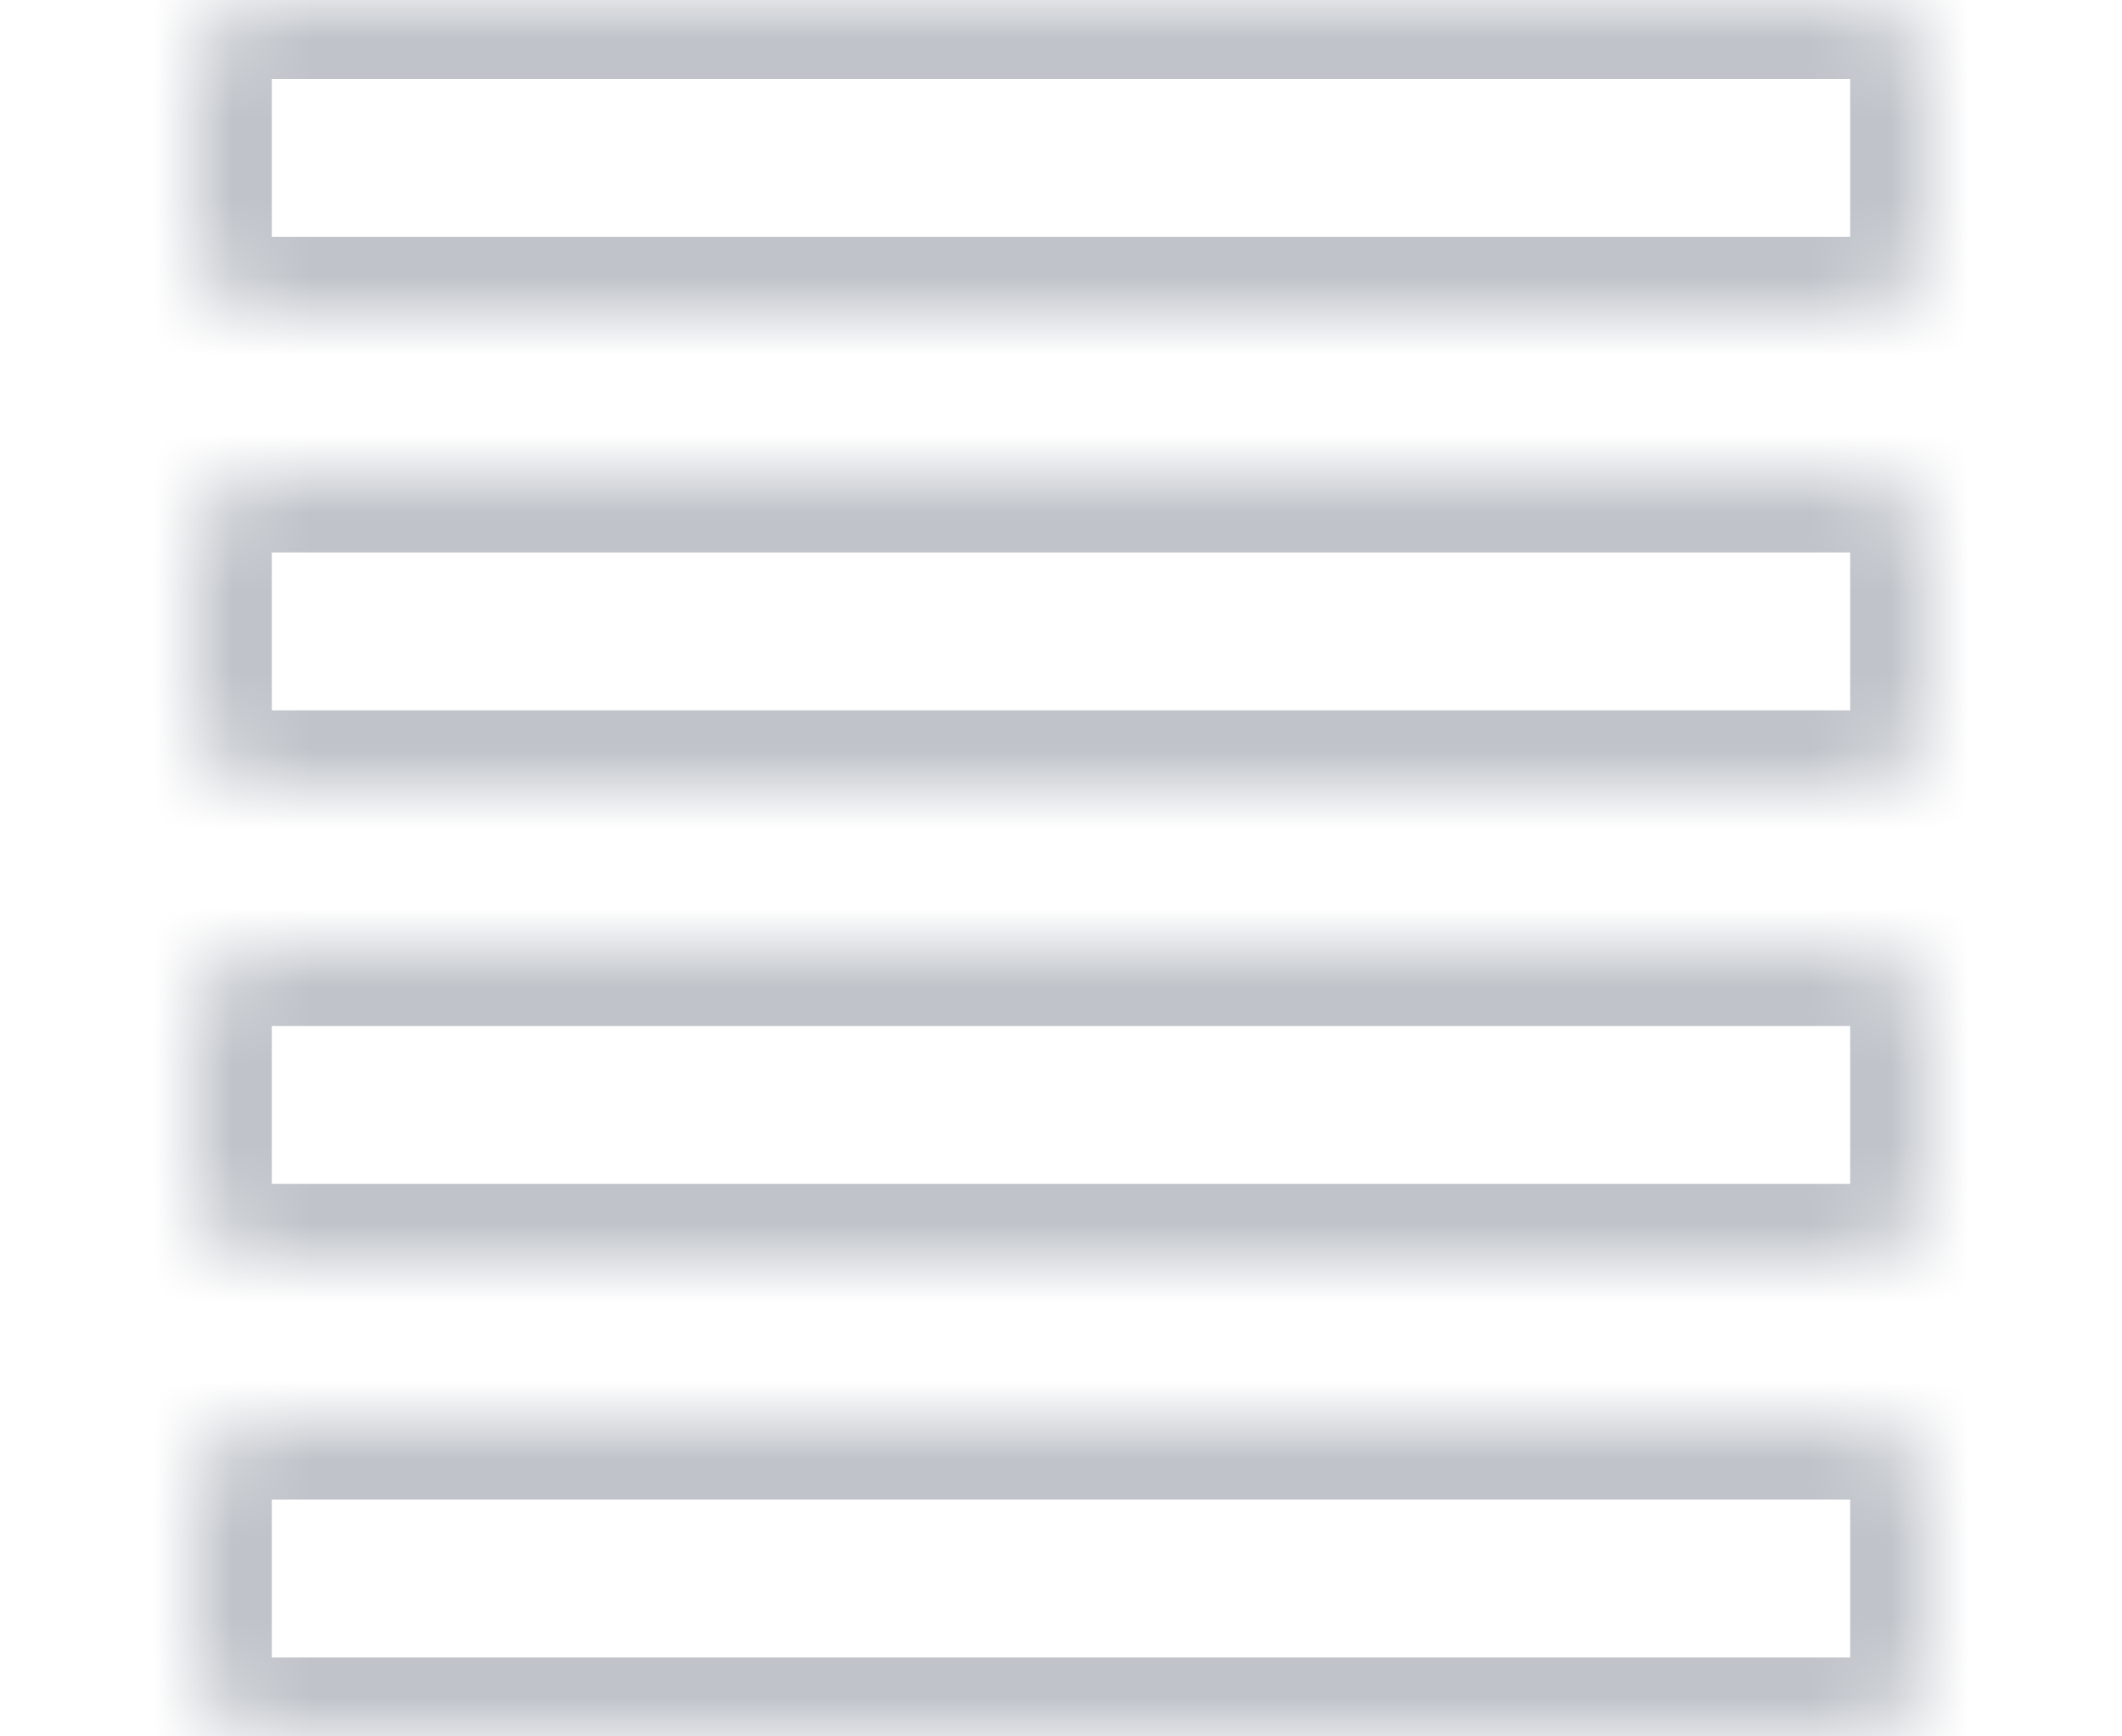
<svg width="22px" height="18px" viewBox="0 0 22 22" version="1.1" xmlns="http://www.w3.org/2000/svg" xmlns:xlink="http://www.w3.org/1999/xlink">
    <!-- Generator: Sketch 41 (35326) - http://www.bohemiancoding.com/sketch -->
    <desc>Created with Sketch.</desc>
    <defs>
        <path d="M0,3 L0,1 C0,0.72 0.089,0.483 0.266,0.29 C0.443,0.097 0.66,0 0.917,0 L21.083,0 C21.34,0 21.557,0.097 21.735,0.29 C21.911,0.483 22,0.72 22,1 L22,3 C22,3.267 21.911,3.5 21.735,3.7 C21.557,3.9 21.34,4 21.083,4 L0.917,4 C0.66,4 0.443,3.9 0.266,3.7 C0.089,3.5 0,3.267 0,3 C0,3 0,3.267 0,3 L0,3 L0,3 Z M0,9 L0,7 C0,6.72 0.089,6.483 0.266,6.29 C0.443,6.097 0.66,6 0.917,6 L21.083,6 C21.34,6 21.557,6.097 21.735,6.29 C21.911,6.483 22,6.72 22,7 L22,9 C22,9.267 21.911,9.5 21.735,9.7 C21.557,9.9 21.34,10 21.083,10 L0.917,10 C0.66,10 0.443,9.9 0.266,9.7 C0.089,9.5 0,9.267 0,9 C0,9 0,9.267 0,9 L0,9 L0,9 Z M0,15 L0,13 C0,12.72 0.089,12.483 0.266,12.29 C0.443,12.097 0.66,12 0.917,12 L21.083,12 C21.34,12 21.557,12.097 21.735,12.29 C21.911,12.483 22,12.72 22,13 L22,15 C22,15.267 21.911,15.5 21.735,15.7 C21.557,15.9 21.34,16 21.083,16 L0.917,16 C0.66,16 0.443,15.9 0.266,15.7 C0.089,15.5 0,15.267 0,15 C0,15 0,15.267 0,15 L0,15 L0,15 Z M0,21 L0,19 C0,18.72 0.089,18.483 0.266,18.29 C0.443,18.097 0.66,18 0.917,18 L21.083,18 C21.34,18 21.557,18.097 21.735,18.29 C21.911,18.483 22,18.72 22,19 L22,21 C22,21.267 21.911,21.5 21.735,21.7 C21.557,21.9 21.34,22 21.083,22 L0.917,22 C0.66,22 0.443,21.9 0.266,21.7 C0.089,21.5 0,21.267 0,21 L0,21 Z" id="path-1"></path>
        <mask id="mask-2" maskContentUnits="userSpaceOnUse" maskUnits="objectBoundingBox" x="0" y="0" width="22" height="22" fill="white">
            <use xlink:href="#path-1"></use>
        </mask>
    </defs>
    <use id="Fill-58" stroke="#C0C4CA" mask="url(#mask-2)" stroke-width="2" fill="none" xlink:href="#path-1"></use>
</svg>